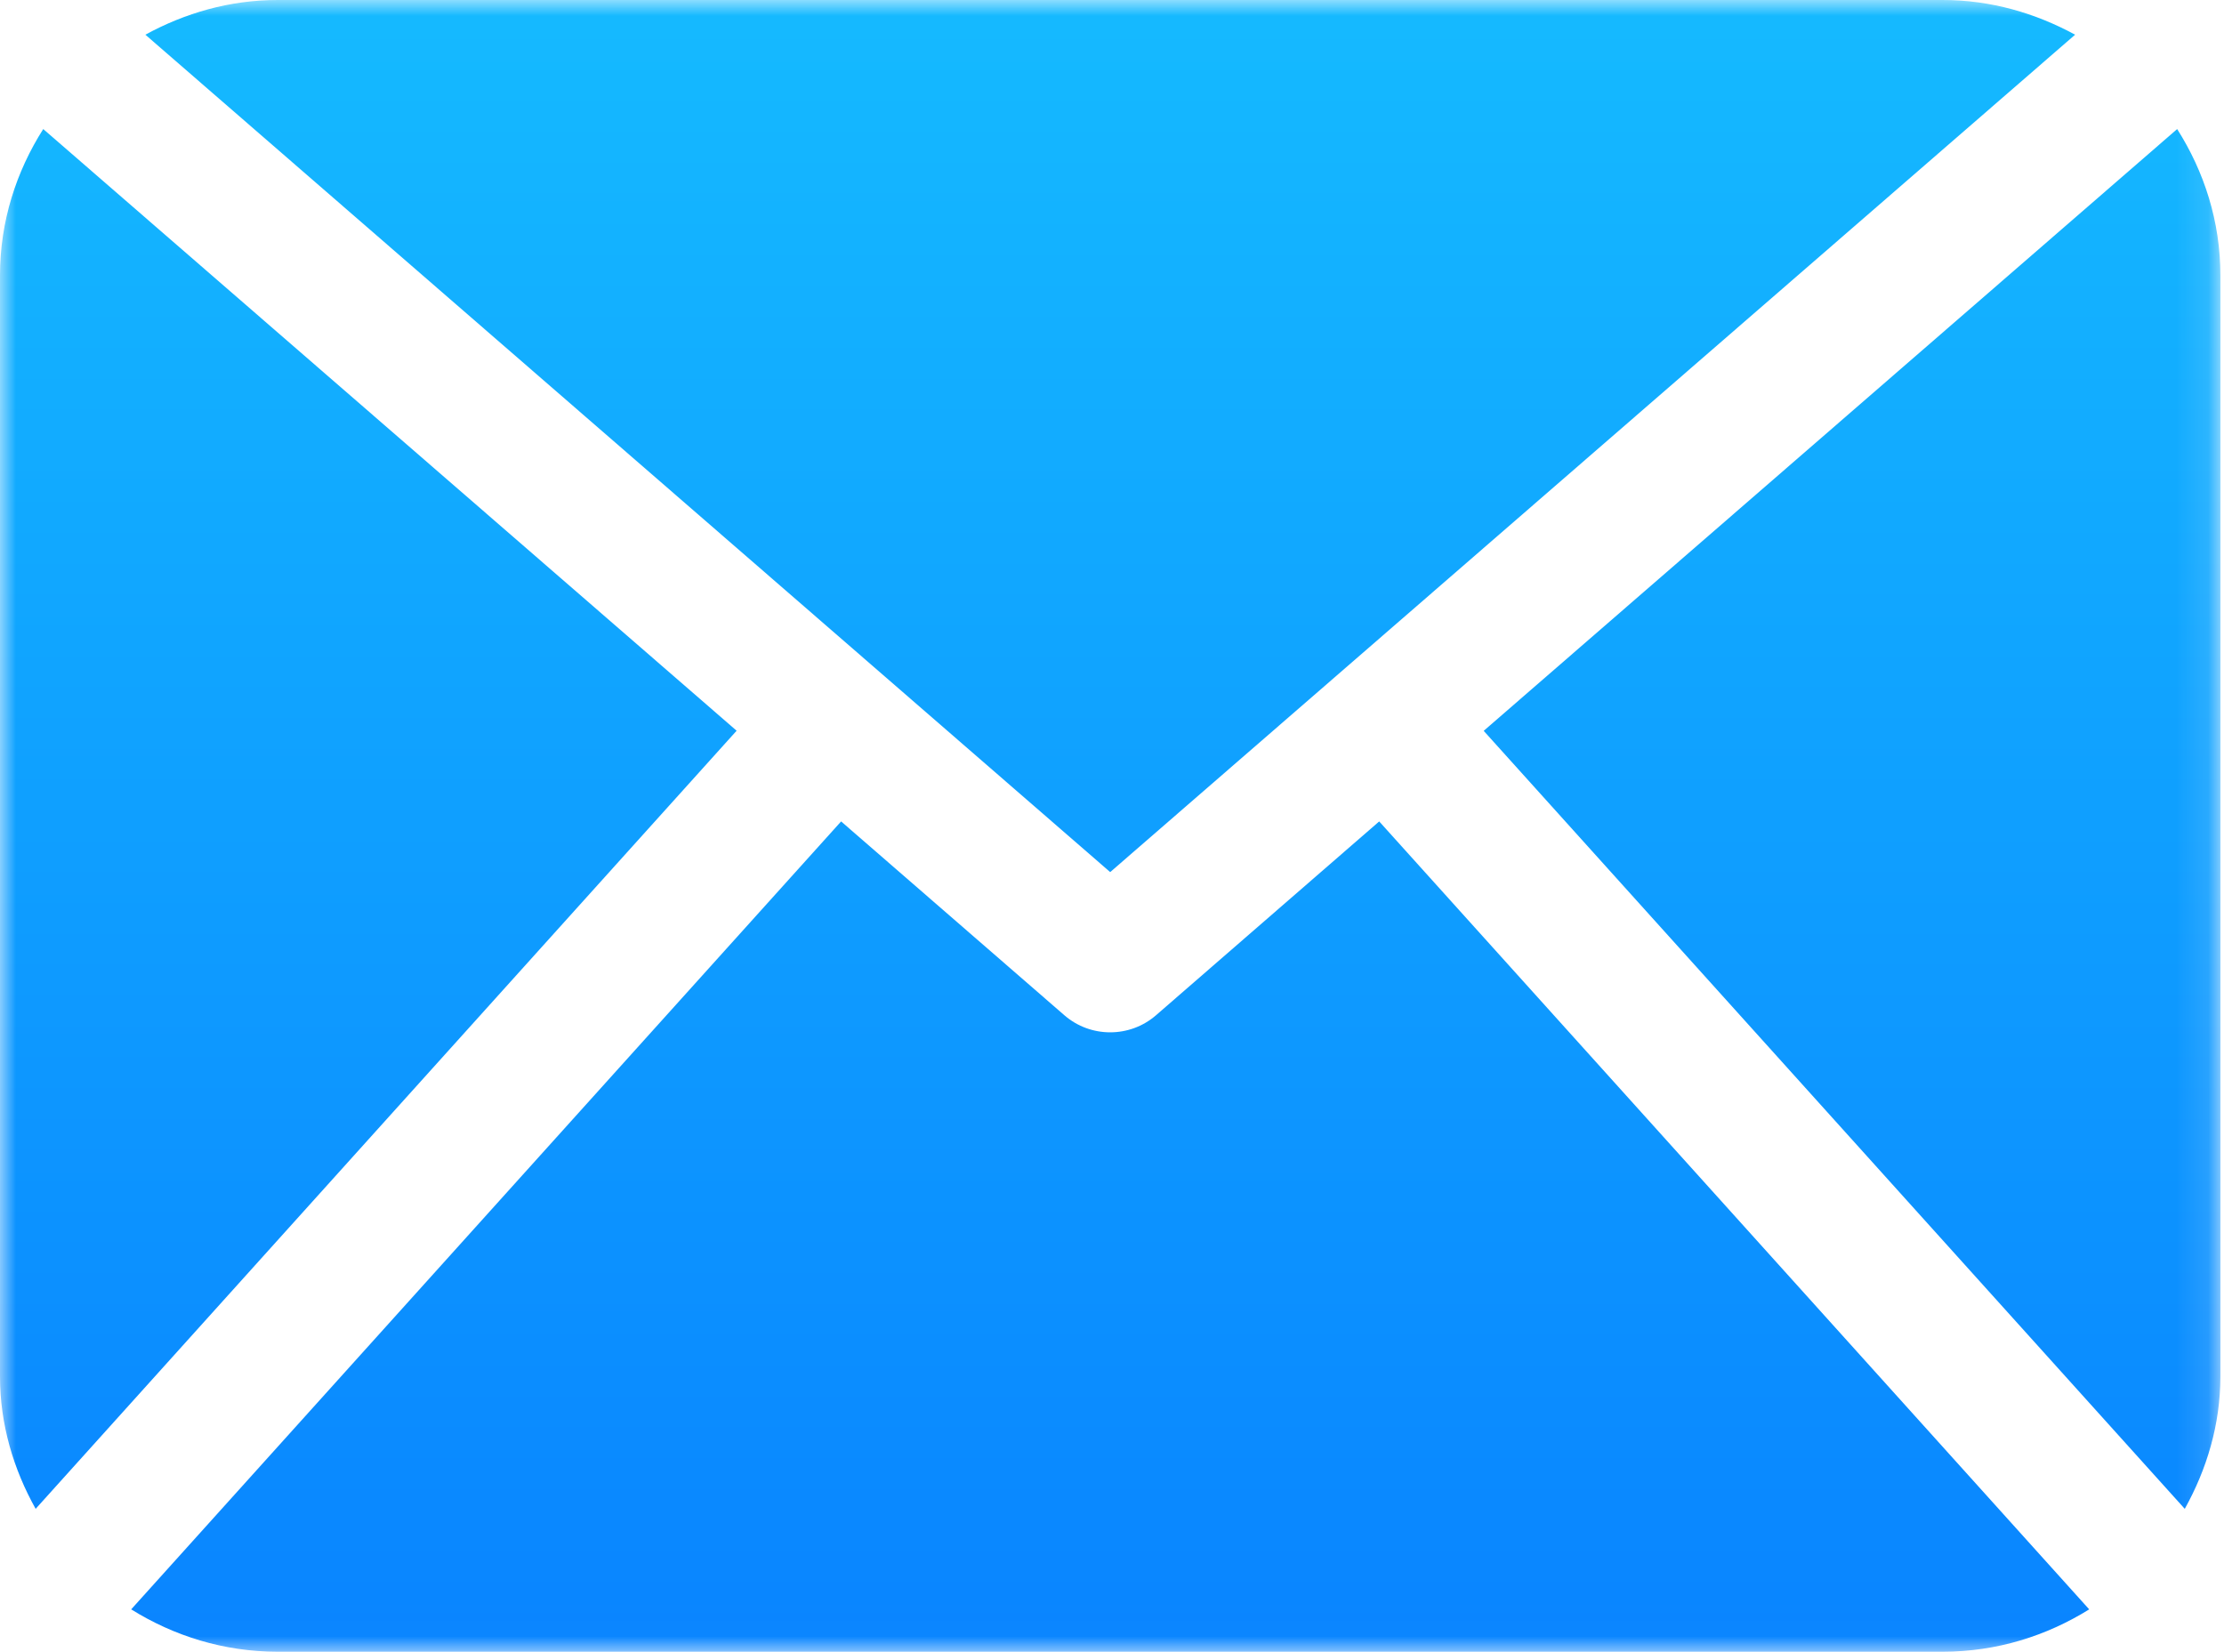 <?xml version="1.0" encoding="UTF-8"?>
<svg width="70px" height="52px" viewBox="0 0 70 52" version="1.1" xmlns="http://www.w3.org/2000/svg" xmlns:xlink="http://www.w3.org/1999/xlink">
    <!-- Generator: Sketch 3.6 (26304) - http://www.bohemiancoding.com/sketch -->
    <title>Page 1</title>
    <desc>Created with Sketch.</desc>
    <defs>
        <linearGradient x1="50%" y1="0%" x2="50%" y2="100%" id="linearGradient-1">
            <stop stop-color="#15BAFF" offset="0%"></stop>
            <stop stop-color="#0984FF" offset="100%"></stop>
        </linearGradient>
        <path id="path-2" d="M2.88065839e-05,51.987 L69.886,51.987 L69.886,5.7142855e-05 L2.88065839e-05,5.7142855e-05 L2.88065839e-05,51.987 L2.88065839e-05,51.987 Z"></path>
    </defs>
    <g id="Page-1" stroke="none" stroke-width="1" fill="none" fill-rule="evenodd">
        <g id="3-Paso---Iniciar-Sesión3" transform="translate(-828, -318)">
            <g id="Page-1" transform="translate(828, 318)">
                <mask id="mask-3" fill="white">
                    <use xlink:href="#path-2"></use>
                </mask>
                <g id="Clip-2"></g>
                <path d="M1.361,4.062 C0.512,5.398 2.88065839e-05,6.968 2.88065839e-05,8.665 L2.88065839e-05,43.322 C2.88065839e-05,44.842 0.429,46.25 1.122,47.49 L23.185,22.999 L1.361,4.062 Z M43.41,25.854 L36.38,31.959 C35.969,32.314 35.457,32.492 34.943,32.492 C34.429,32.492 33.917,32.314 33.506,31.959 L26.474,25.854 L4.129,50.654 C5.468,51.488 7.038,51.987 8.736,51.987 L61.151,51.987 C62.848,51.987 64.418,51.488 65.757,50.654 L43.41,25.854 Z M34.943,27.449 L65.314,1.092 C64.068,0.415 62.665,5.7142855e-05 61.151,5.7142855e-05 L8.736,5.7142855e-05 C7.22,5.7142855e-05 5.816,0.415 4.575,1.092 L34.943,27.449 Z M69.886,43.322 C69.886,44.842 69.455,46.25 68.765,47.49 L46.699,23.003 L68.526,4.062 C69.375,5.399 69.886,6.968 69.886,8.665 L69.886,43.322 Z" id="Fill-1" fill="url(#linearGradient-1)" mask="url(#mask-3)"></path>
            </g>
        </g>
    </g>
</svg>